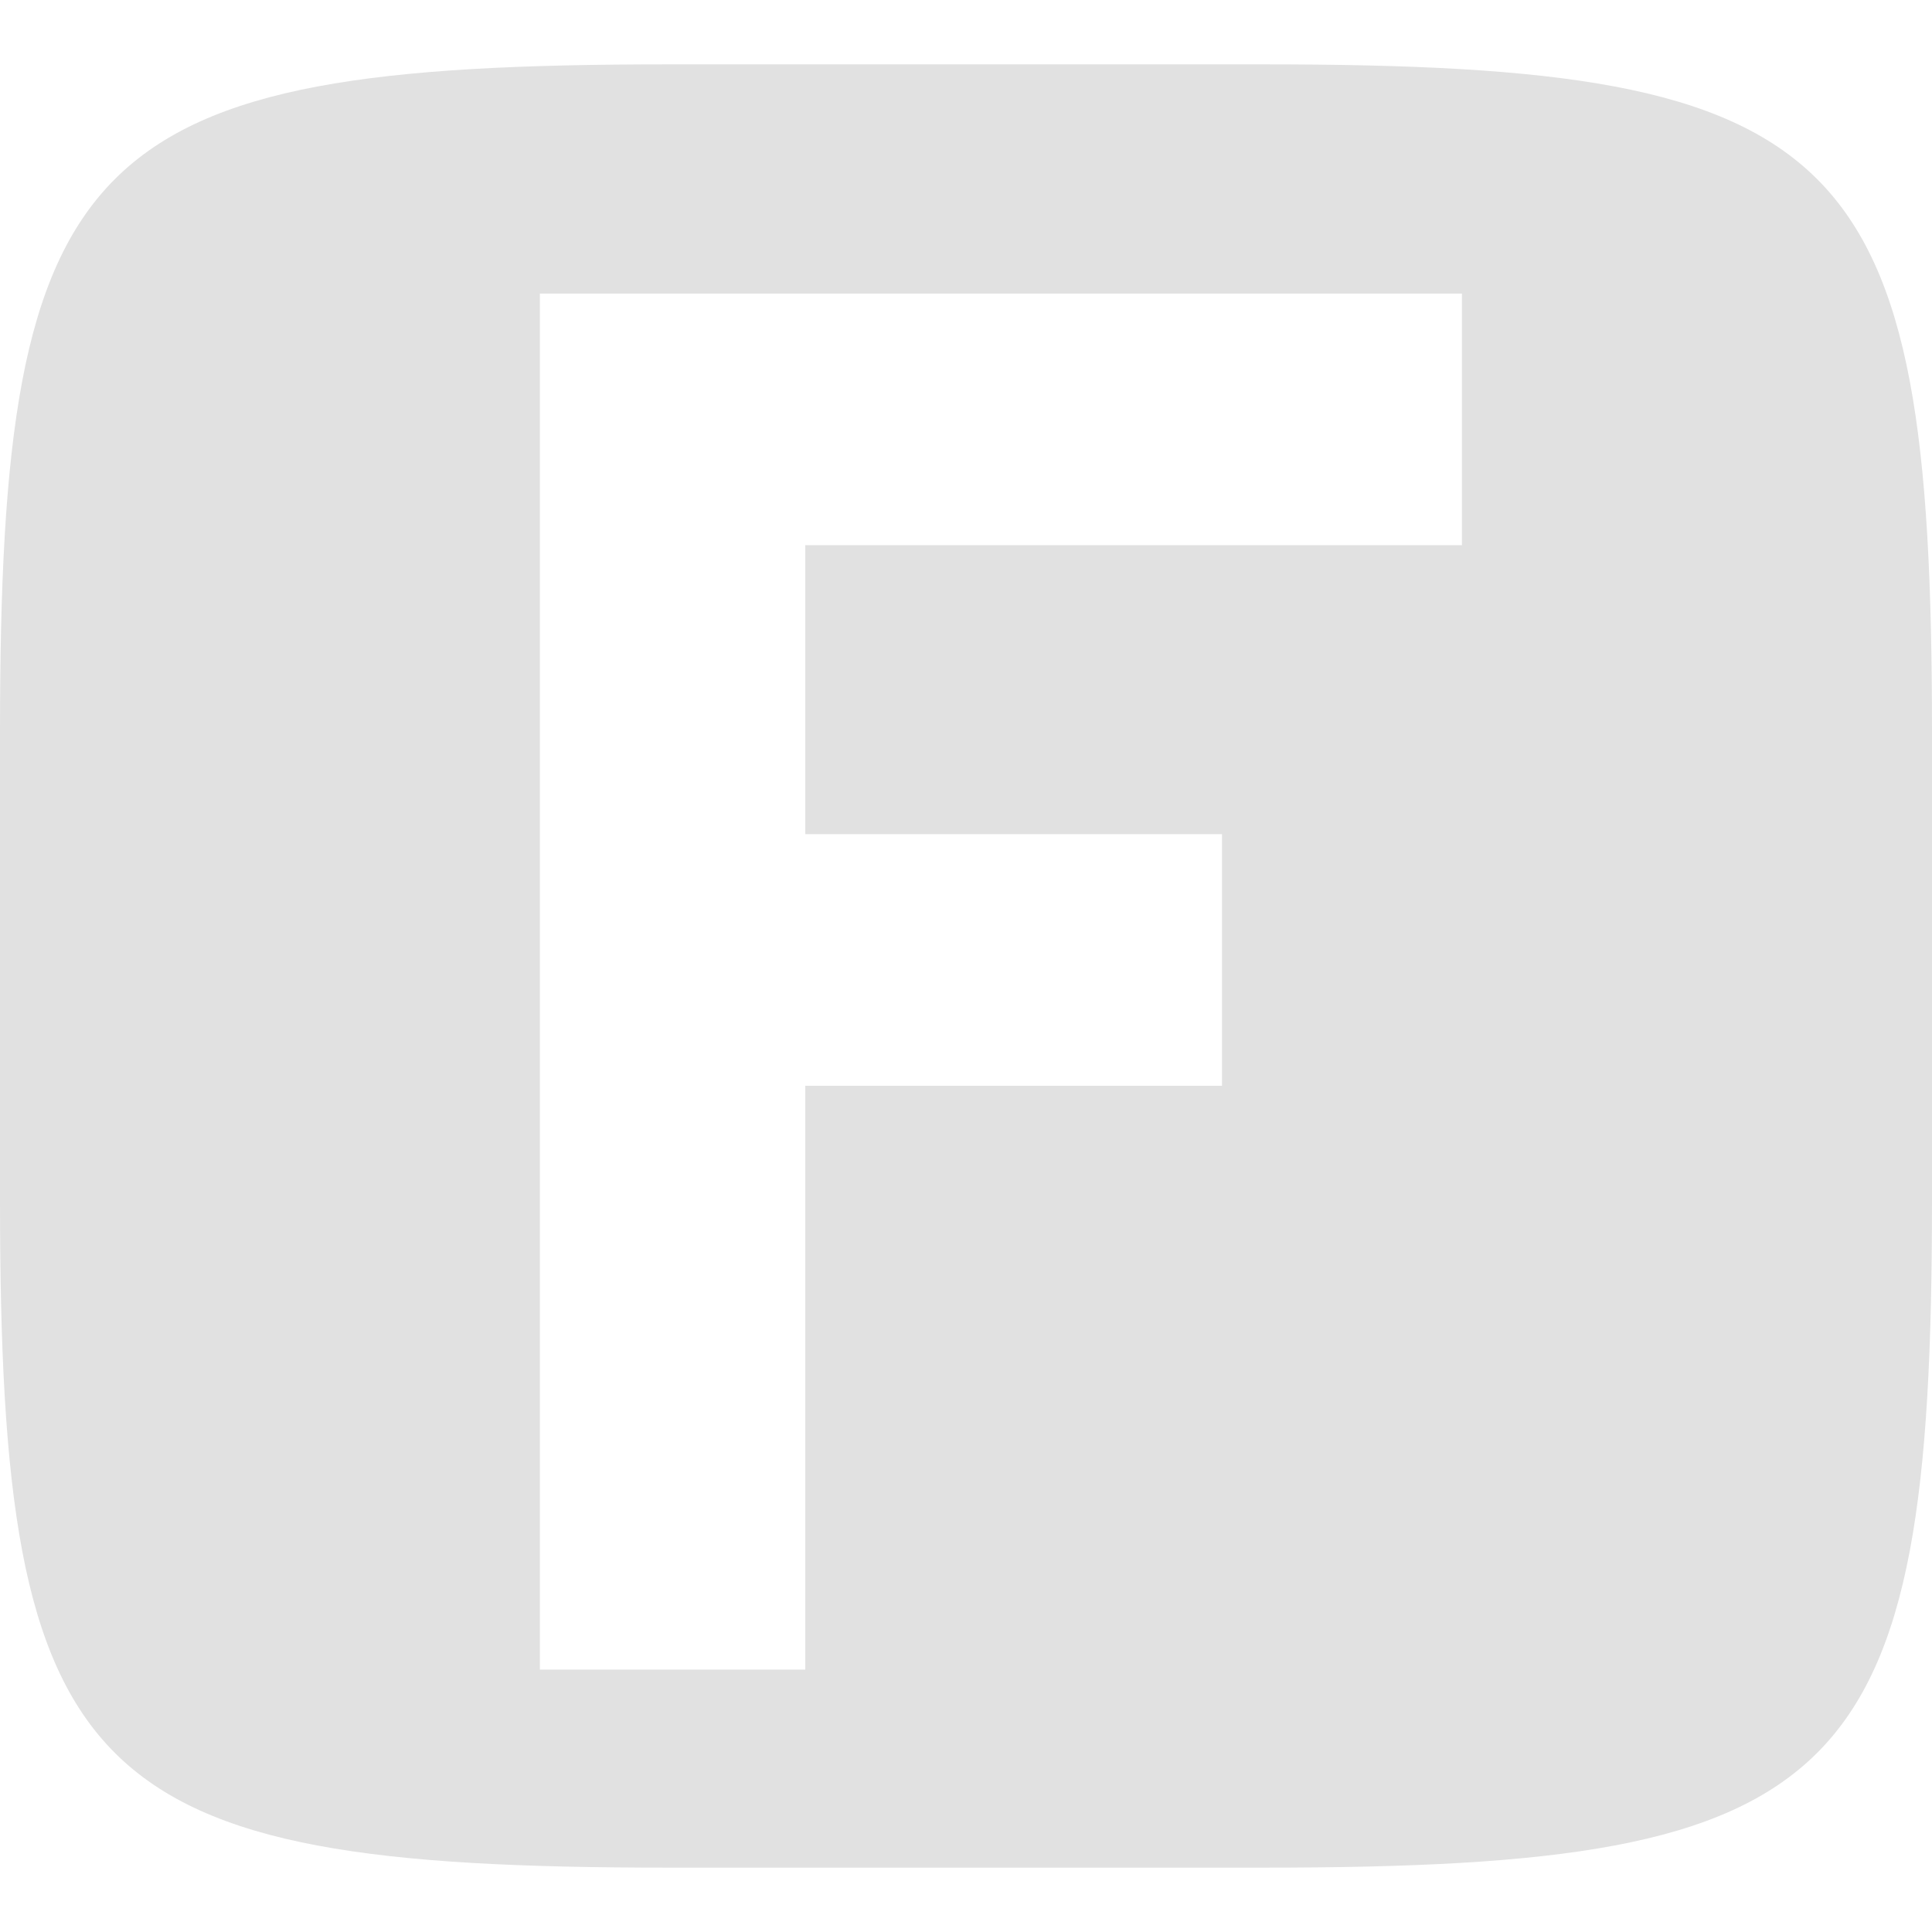 <svg xmlns="http://www.w3.org/2000/svg" style="isolation:isolate" width="16" height="16" version="1.1" id="svg109956"><defs id="defs109952"><style id="current-color-scheme" type="text/css"/></defs><path fill-rule="evenodd" d="M10.465.533c4.843 0 5.535.691 5.535 5.53v3.875c0 4.838-.692 5.529-5.535 5.529h-4.93C.692 15.467 0 14.776 0 9.938V6.063C0 1.224.692.533 5.535.533h4.93zM6.669 13.827H4.471V2.431h7.636v2.084H6.669v2.393h3.451v2.084H6.669v4.835z" fill="currentColor" color="#e1e1e1" id="path109954"/></svg>